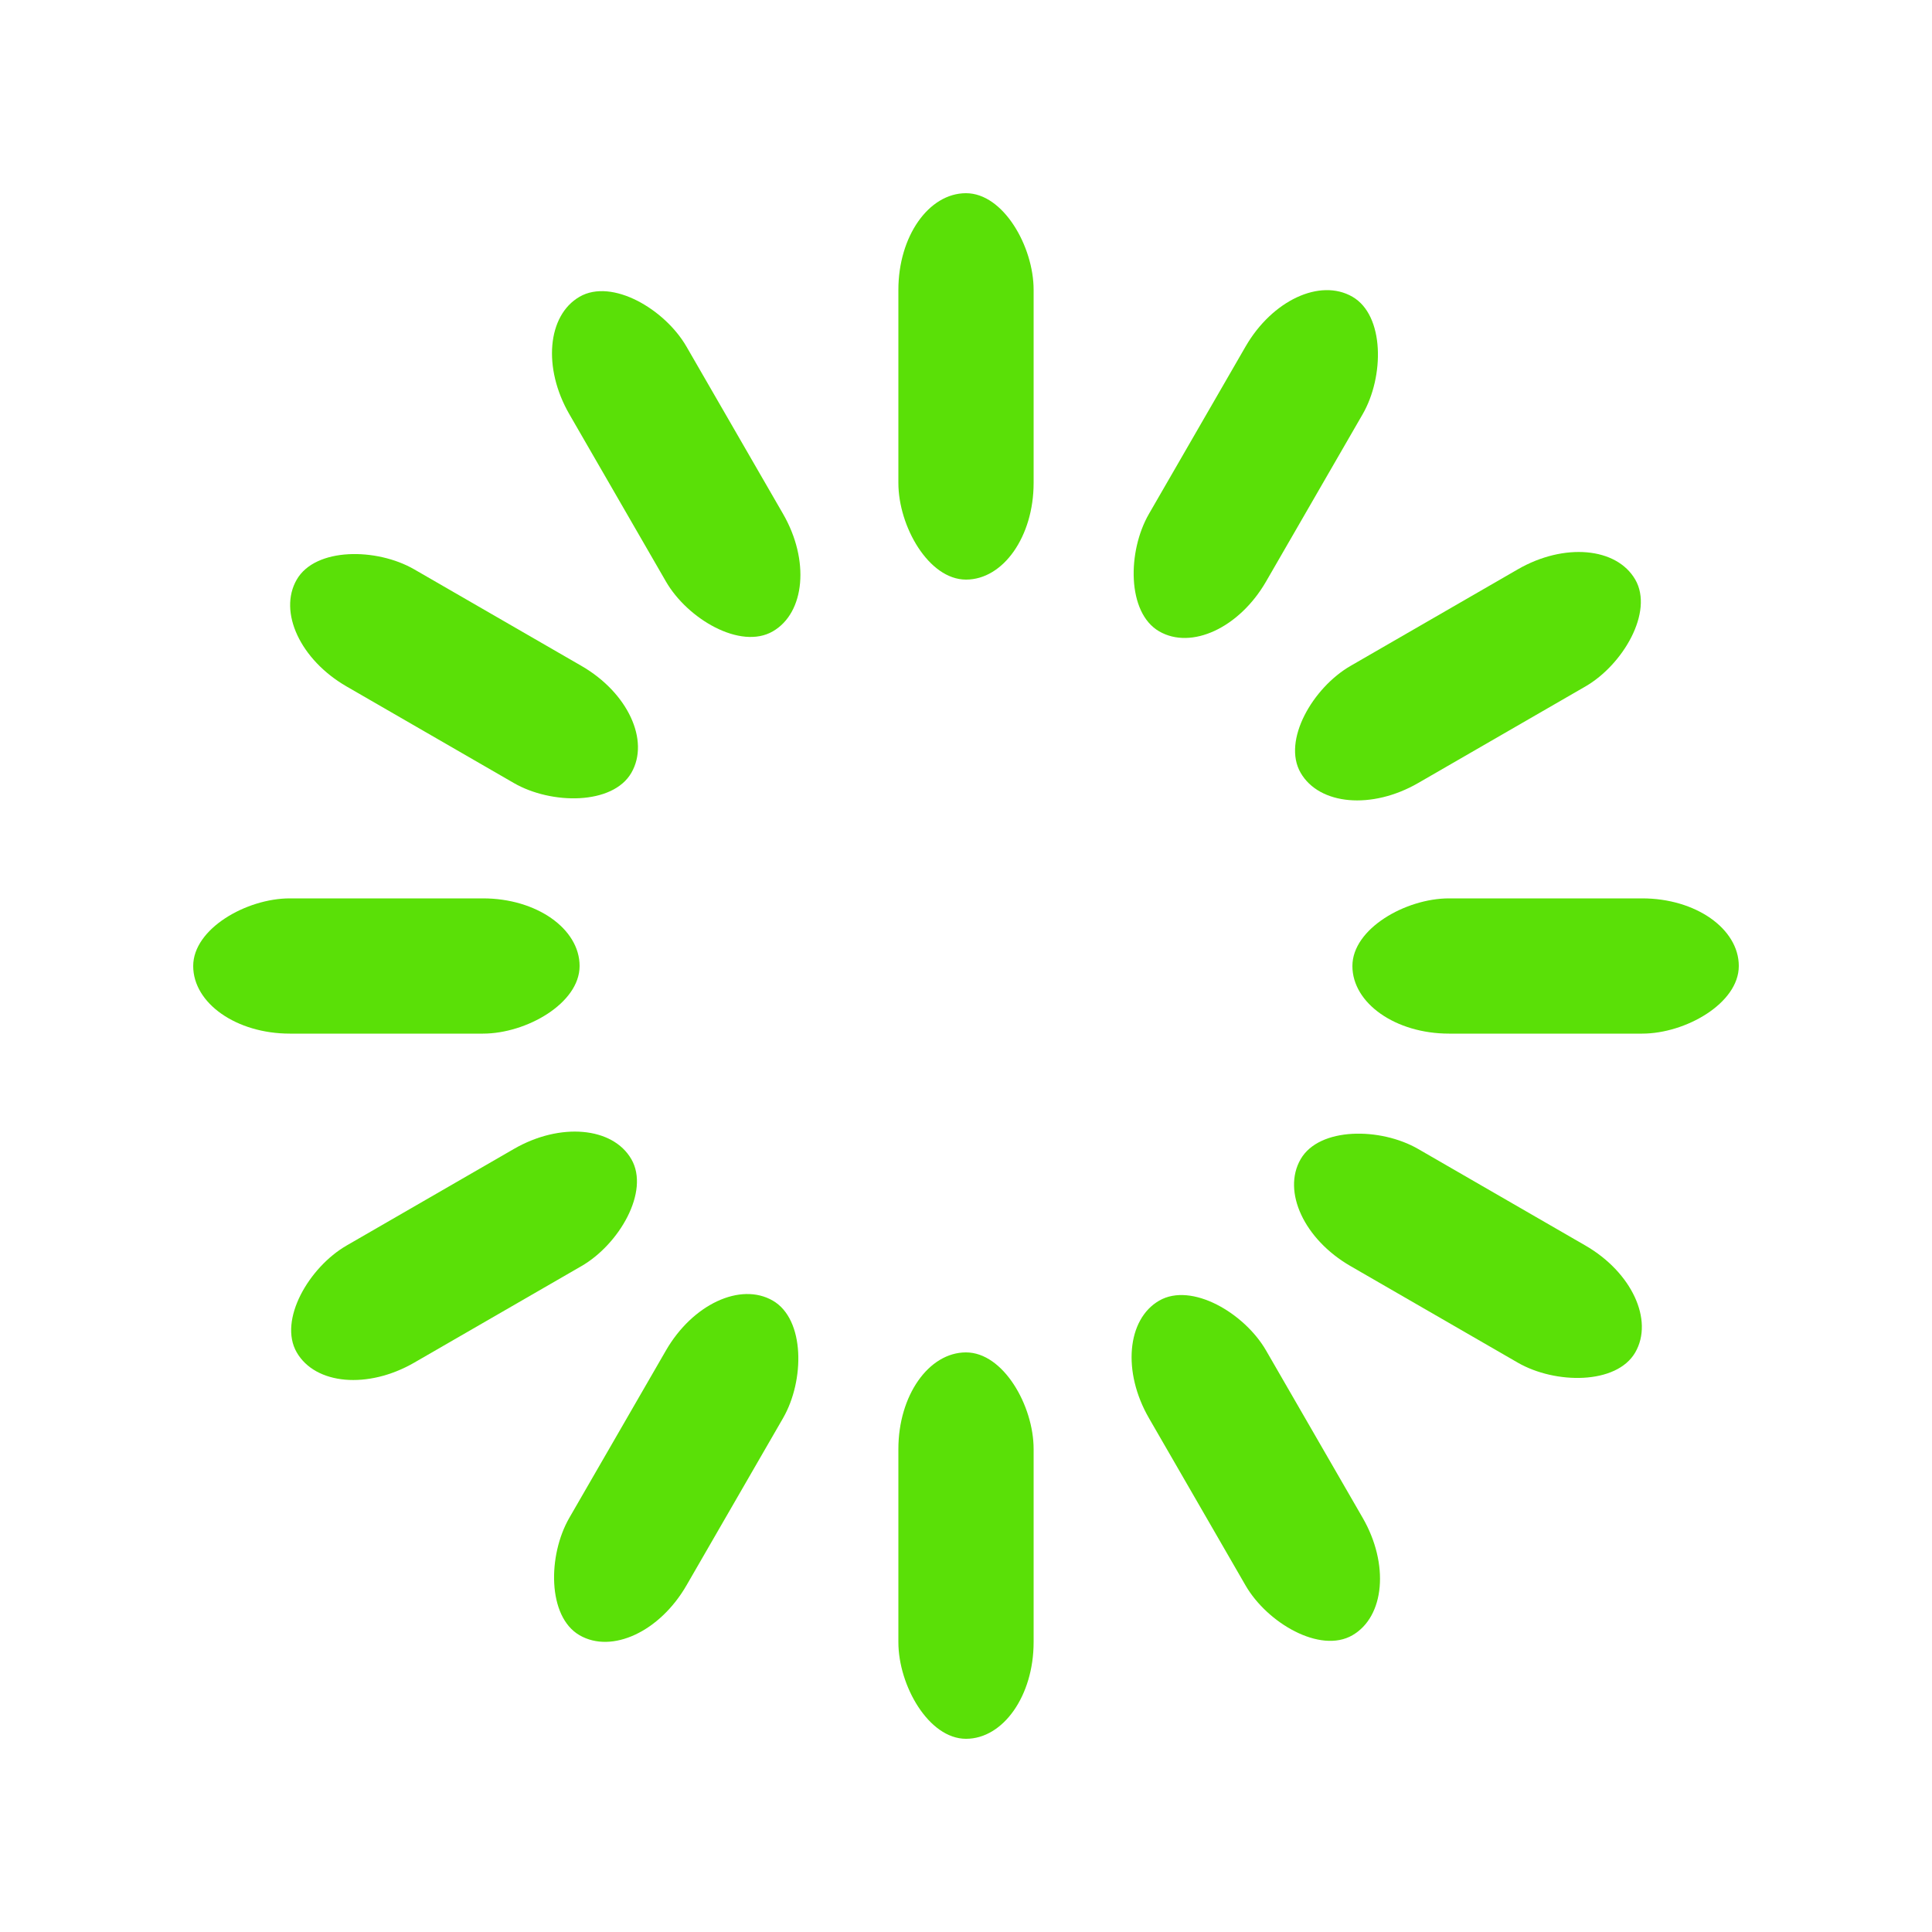 <svg width='60px' height='60px' xmlns="http://www.w3.org/2000/svg" viewBox="0 0 100 100" preserveAspectRatio="xMidYMid" class="uil-default"><rect x="0" y="0" width="100" height="100" fill="none" class="bk"></rect><rect  x='46.5' y='40' width='7' height='20' rx='5' ry='5' fill='#5ae007' transform='rotate(0 50 50) translate(0 -30)'>  <animate attributeName='opacity' from='1' to='0' dur='1.5s' begin='0s' repeatCount='indefinite'/></rect><rect  x='46.5' y='40' width='7' height='20' rx='5' ry='5' fill='#5ae007' transform='rotate(30 50 50) translate(0 -30)'>  <animate attributeName='opacity' from='1' to='0' dur='1.5s' begin='0.125s' repeatCount='indefinite'/></rect><rect  x='46.5' y='40' width='7' height='20' rx='5' ry='5' fill='#5ae007' transform='rotate(60 50 50) translate(0 -30)'>  <animate attributeName='opacity' from='1' to='0' dur='1.5s' begin='0.25s' repeatCount='indefinite'/></rect><rect  x='46.5' y='40' width='7' height='20' rx='5' ry='5' fill='#5ae007' transform='rotate(90 50 50) translate(0 -30)'>  <animate attributeName='opacity' from='1' to='0' dur='1.5s' begin='0.375s' repeatCount='indefinite'/></rect><rect  x='46.5' y='40' width='7' height='20' rx='5' ry='5' fill='#5ae007' transform='rotate(120 50 50) translate(0 -30)'>  <animate attributeName='opacity' from='1' to='0' dur='1.5s' begin='0.5s' repeatCount='indefinite'/></rect><rect  x='46.5' y='40' width='7' height='20' rx='5' ry='5' fill='#5ae007' transform='rotate(150 50 50) translate(0 -30)'>  <animate attributeName='opacity' from='1' to='0' dur='1.5s' begin='0.625s' repeatCount='indefinite'/></rect><rect  x='46.5' y='40' width='7' height='20' rx='5' ry='5' fill='#5ae007' transform='rotate(180 50 50) translate(0 -30)'>  <animate attributeName='opacity' from='1' to='0' dur='1.5s' begin='0.75s' repeatCount='indefinite'/></rect><rect  x='46.5' y='40' width='7' height='20' rx='5' ry='5' fill='#5ae007' transform='rotate(210 50 50) translate(0 -30)'>  <animate attributeName='opacity' from='1' to='0' dur='1.5s' begin='0.875s' repeatCount='indefinite'/></rect><rect  x='46.5' y='40' width='7' height='20' rx='5' ry='5' fill='#5ae007' transform='rotate(240 50 50) translate(0 -30)'>  <animate attributeName='opacity' from='1' to='0' dur='1.5s' begin='1s' repeatCount='indefinite'/></rect><rect  x='46.5' y='40' width='7' height='20' rx='5' ry='5' fill='#5ae007' transform='rotate(270 50 50) translate(0 -30)'>  <animate attributeName='opacity' from='1' to='0' dur='1.5s' begin='1.125s' repeatCount='indefinite'/></rect><rect  x='46.5' y='40' width='7' height='20' rx='5' ry='5' fill='#5ae007' transform='rotate(300 50 50) translate(0 -30)'>  <animate attributeName='opacity' from='1' to='0' dur='1.5s' begin='1.25s' repeatCount='indefinite'/></rect><rect  x='46.5' y='40' width='7' height='20' rx='5' ry='5' fill='#5ae007' transform='rotate(330 50 50) translate(0 -30)'>  <animate attributeName='opacity' from='1' to='0' dur='1.5s' begin='1.375s' repeatCount='indefinite'/></rect></svg>
